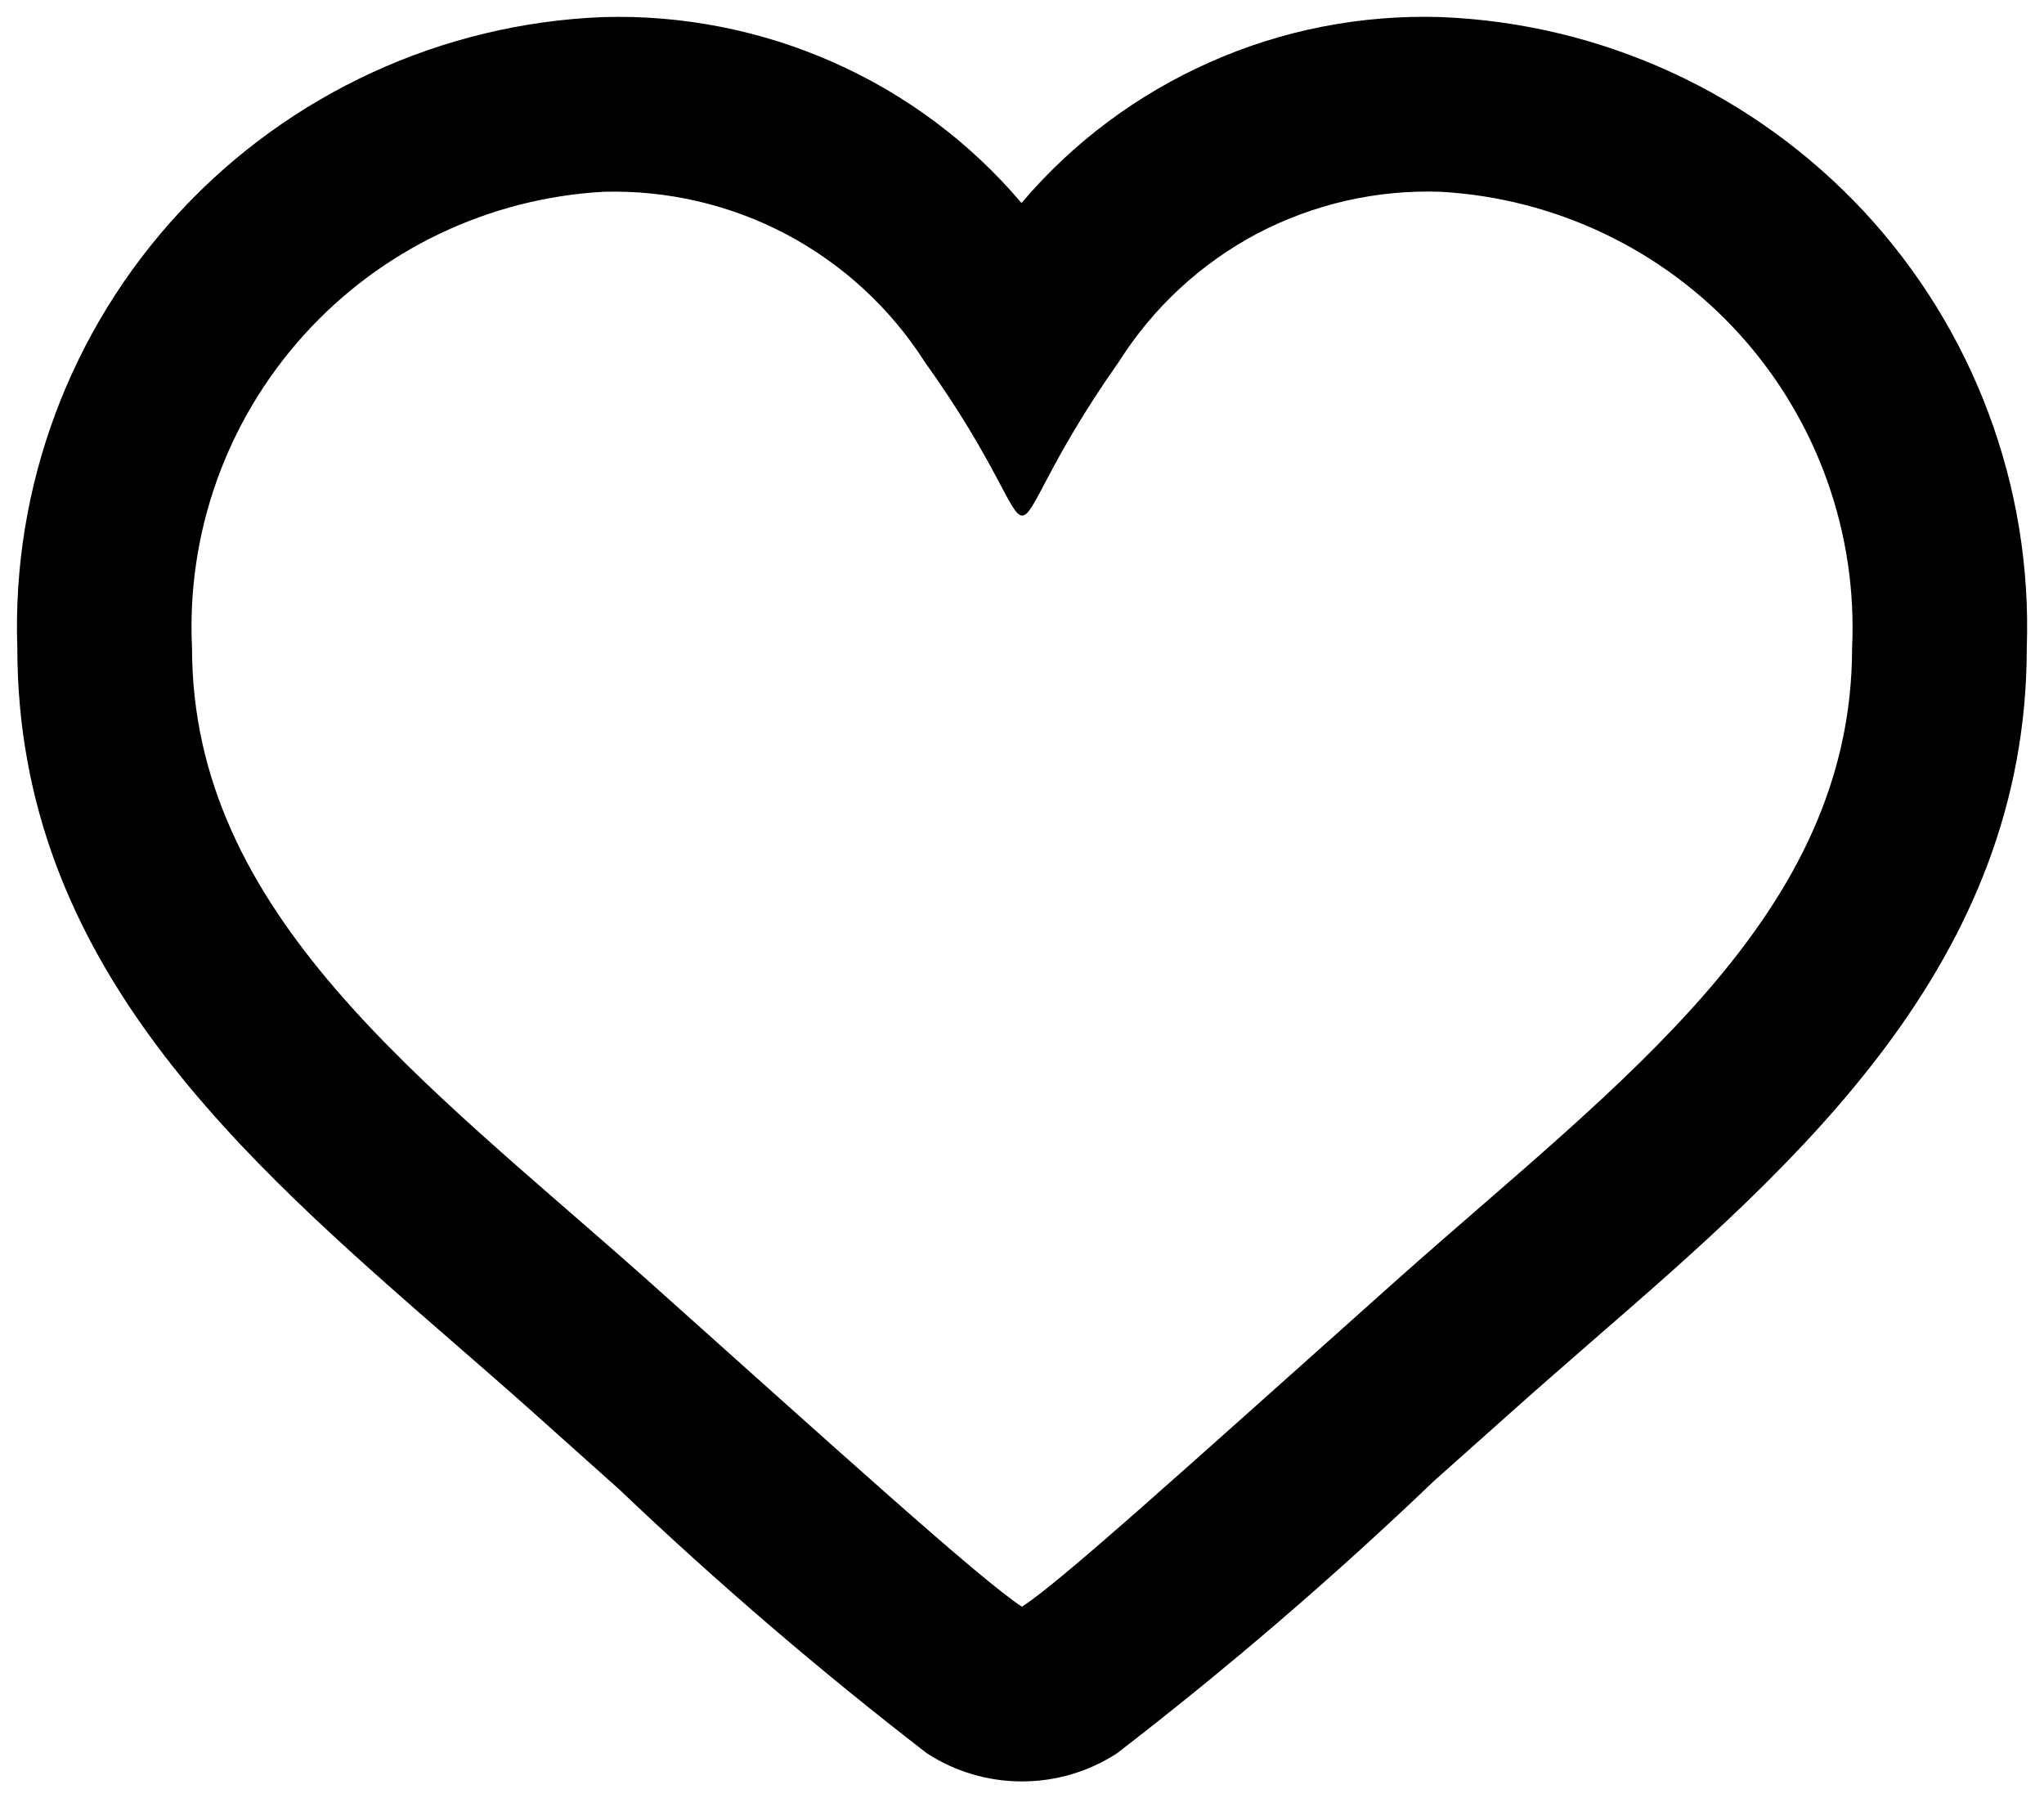 <?xml version="1.0" encoding="UTF-8" standalone="no"?>
<!DOCTYPE svg PUBLIC "-//W3C//DTD SVG 1.1//EN" "http://www.w3.org/Graphics/SVG/1.1/DTD/svg11.dtd">
<!-- Generated by Microsoft Visio, SVG Export NotificationIcon.svg Page-1 -->
<svg xmlns="http://www.w3.org/2000/svg" xmlns:xlink="http://www.w3.org/1999/xlink" xmlns:ev="http://www.w3.org/2001/xml-events"
		width="1.264in" height="1.112in" viewBox="0 0 91.027 80.082" xml:space="preserve" color-interpolation-filters="sRGB"
		class="st2">
	<style type="text/css">
	<![CDATA[
		.st1 {fill:#000000;stroke:none;stroke-linecap:butt;stroke-width:0.75}
		.st2 {fill:none;fill-rule:evenodd;font-size:12px;overflow:visible;stroke-linecap:square;stroke-miterlimit:3}
	]]>
	</style>

	<g>
		<title>Page-1</title>
		<g id="shape8-1" transform="translate(0.521,-0.75)">
			<title>Sheet.8</title>
			<path d="M63.64 9.29 C68.75 9.58 73.55 11.87 76.98 15.67 C80.41 19.48 82.2 24.48 81.96 29.6 C81.96 41.55 71.64 48.89
						 61.74 57.7 C51.96 66.43 46.7 71.2 44.99 72.3 C43.14 71.1 36.65 65.21 28.25 57.7 C18.3 48.86 8.03 41.45 8.03
						 29.6 C7.78 24.48 9.57 19.48 13.01 15.67 C16.44 11.87 21.23 9.58 26.35 9.29 C29.18 9.21 31.99 9.86 34.49
						 11.18 C37 12.51 39.12 14.46 40.65 16.85 C43.92 21.42 44.46 23.71 45 23.71 C45.55 23.71 46.09 21.42 49.32
						 16.84 C50.84 14.44 52.96 12.48 55.47 11.15 C57.99 9.83 60.8 9.19 63.64 9.29 ZM63.64 1.51 C60.11 1.4 56.59
						 2.08 53.36 3.52 C50.13 4.95 47.26 7.09 44.97 9.79 C42.69 7.1 39.83 4.96 36.6 3.53 C33.38 2.1 29.87 1.41
						 26.35 1.51 C19.17 1.79 12.39 4.91 7.5 10.17 C2.61 15.43 0 22.42 0.25 29.6 C0.25 43.64 10.17 52.27 19.76
						 60.61 C20.86 61.57 21.97 62.53 23.08 63.52 L27.07 67.09 C31.43 71.24 36 75.16 40.76 78.83 C42.02 79.65 43.49
						 80.08 44.99 80.08 C46.49 80.08 47.96 79.65 49.22 78.83 C54.14 75.04 58.85 71 63.33 66.71 L66.92 63.51 C68.06
						 62.49 69.22 61.49 70.36 60.49 C79.44 52.61 89.74 43.68 89.74 29.6 C89.99 22.42 87.38 15.43 82.49 10.17 C77.59
						 4.91 70.82 1.79 63.64 1.51 Z" class="st1"/>
		</g>
	</g>
</svg>
